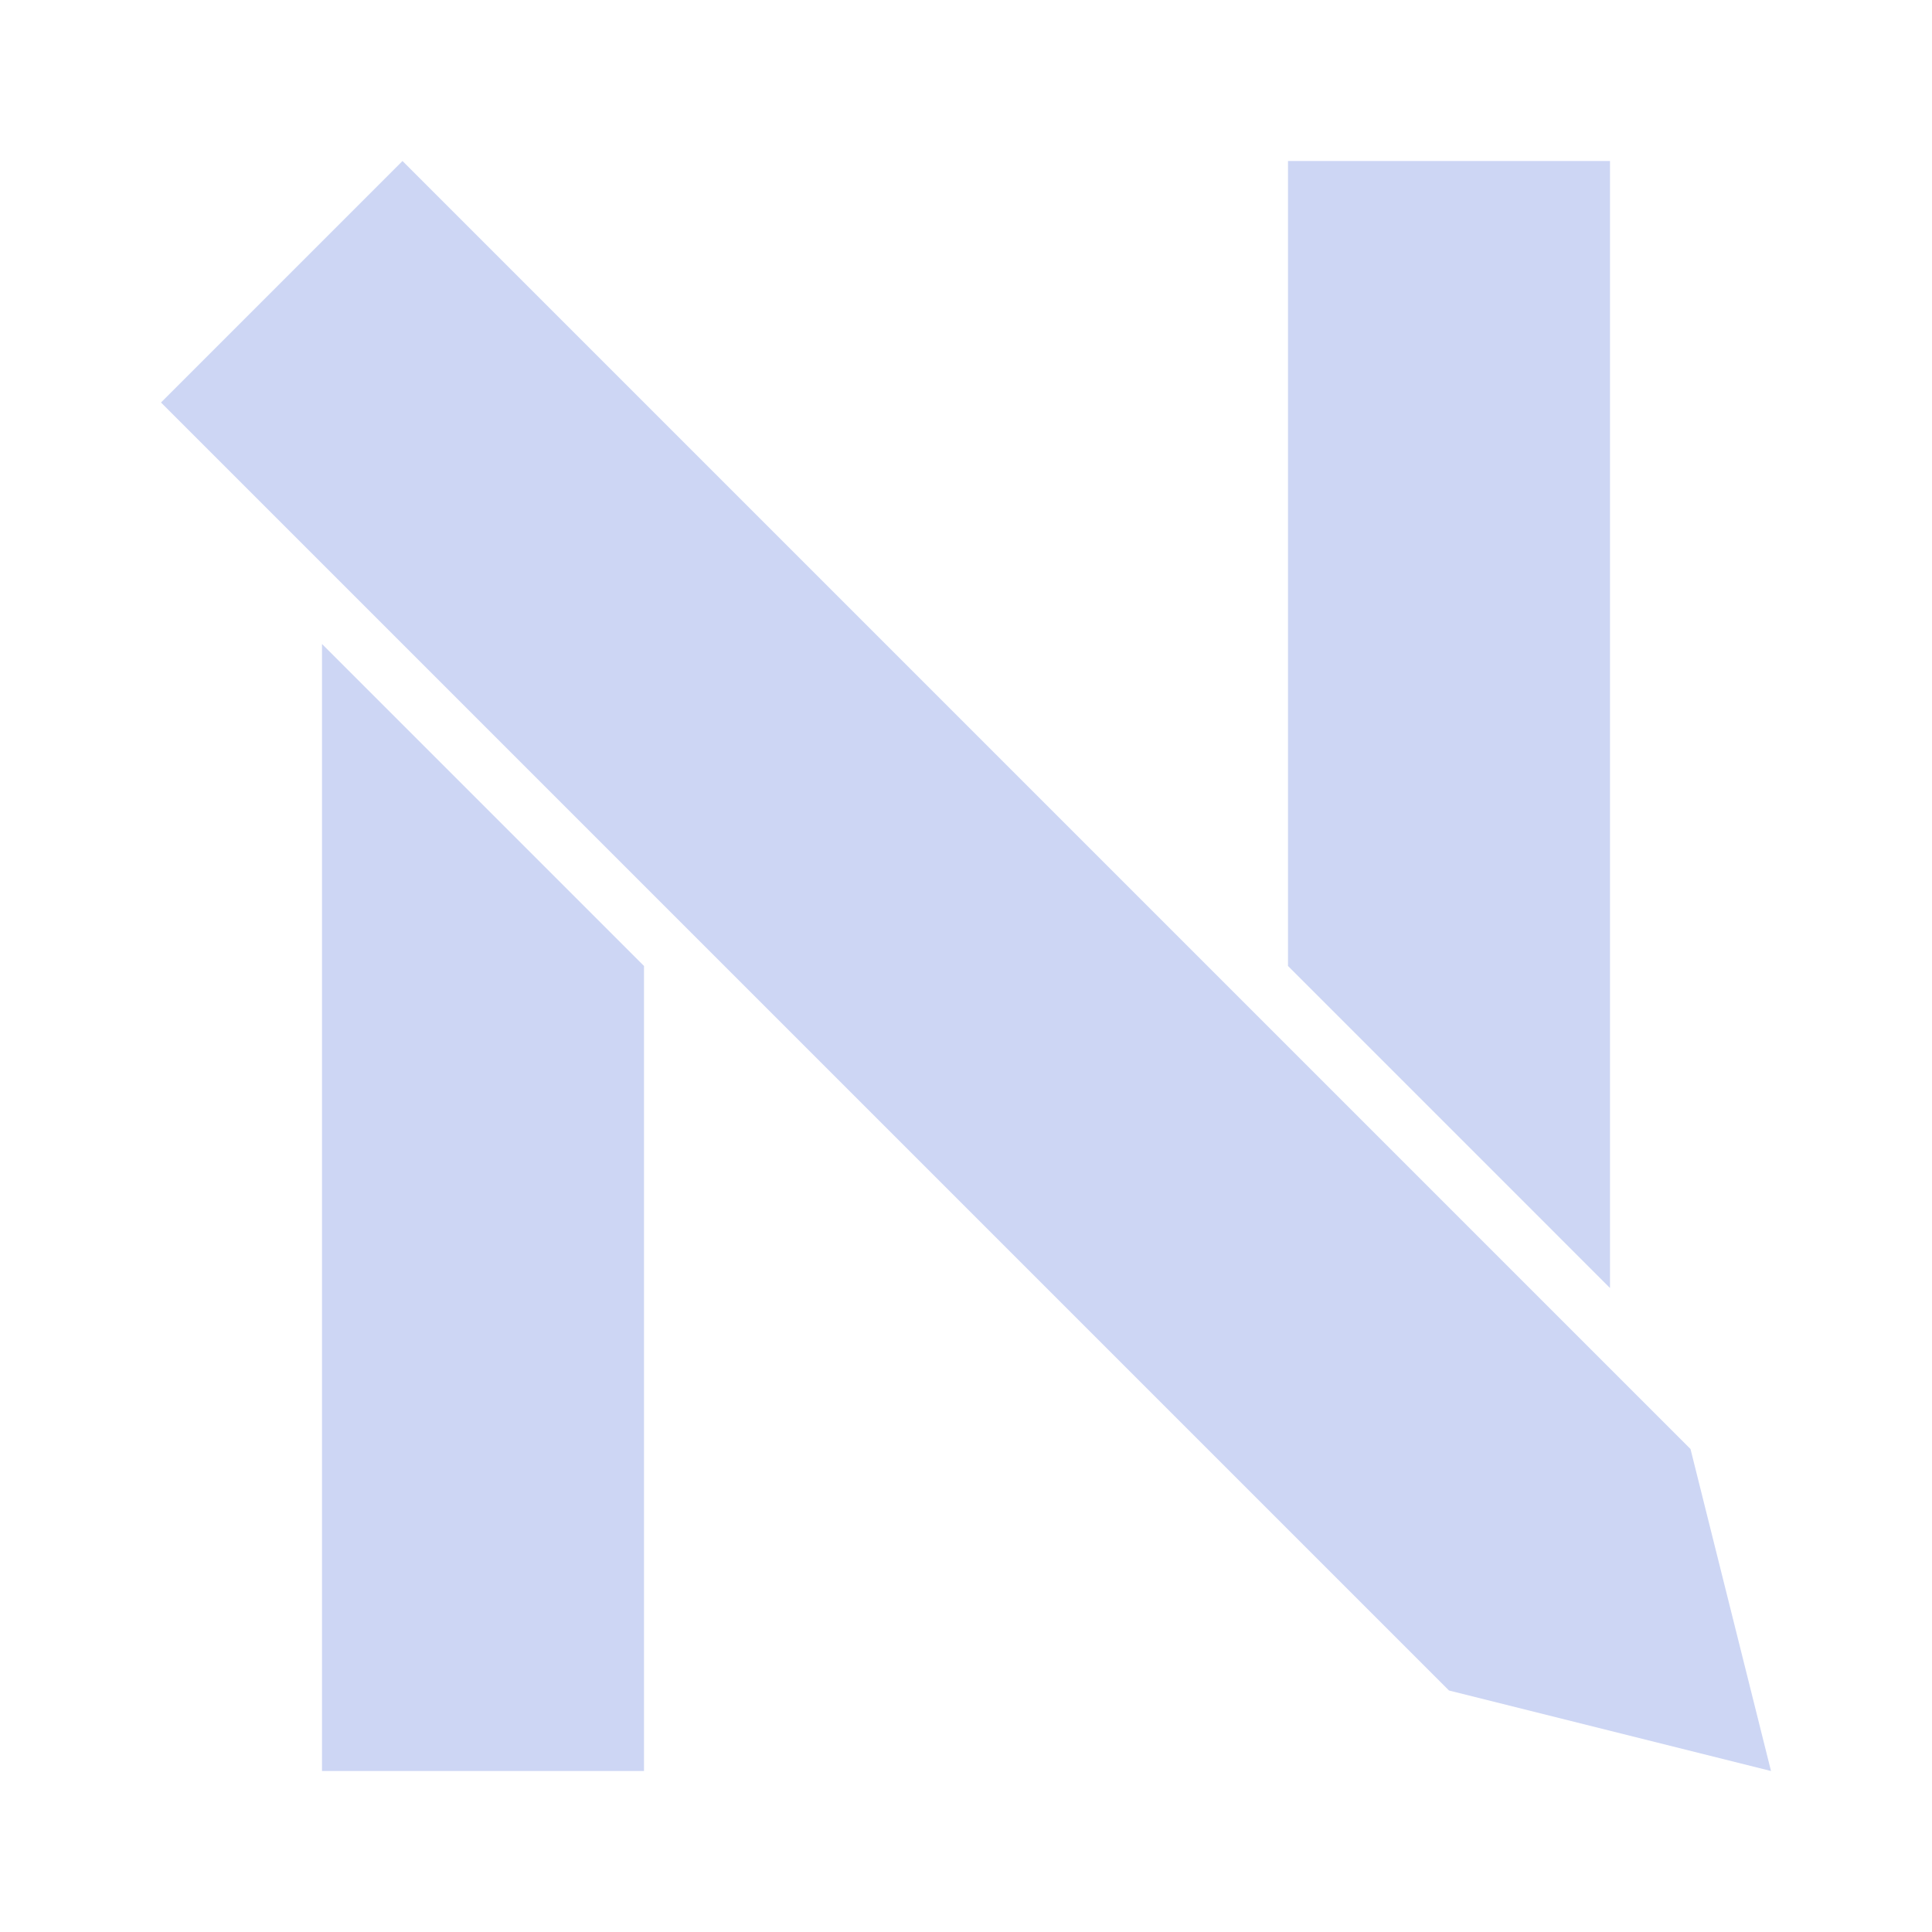 <svg  xmlns="http://www.w3.org/2000/svg" viewBox="0 0 24 24" width="30" height="30" fill="#cdd6f4">
  <path d="M0 24M0 0M2 5 18 21 22 22 21 18 5 2ZM0 12ZM20 2 20 16 16 12 16 2ZM4 22ZL4 8 8 12 8 22ZM18 21 21 18M3 6 6 3"/>
</svg>
